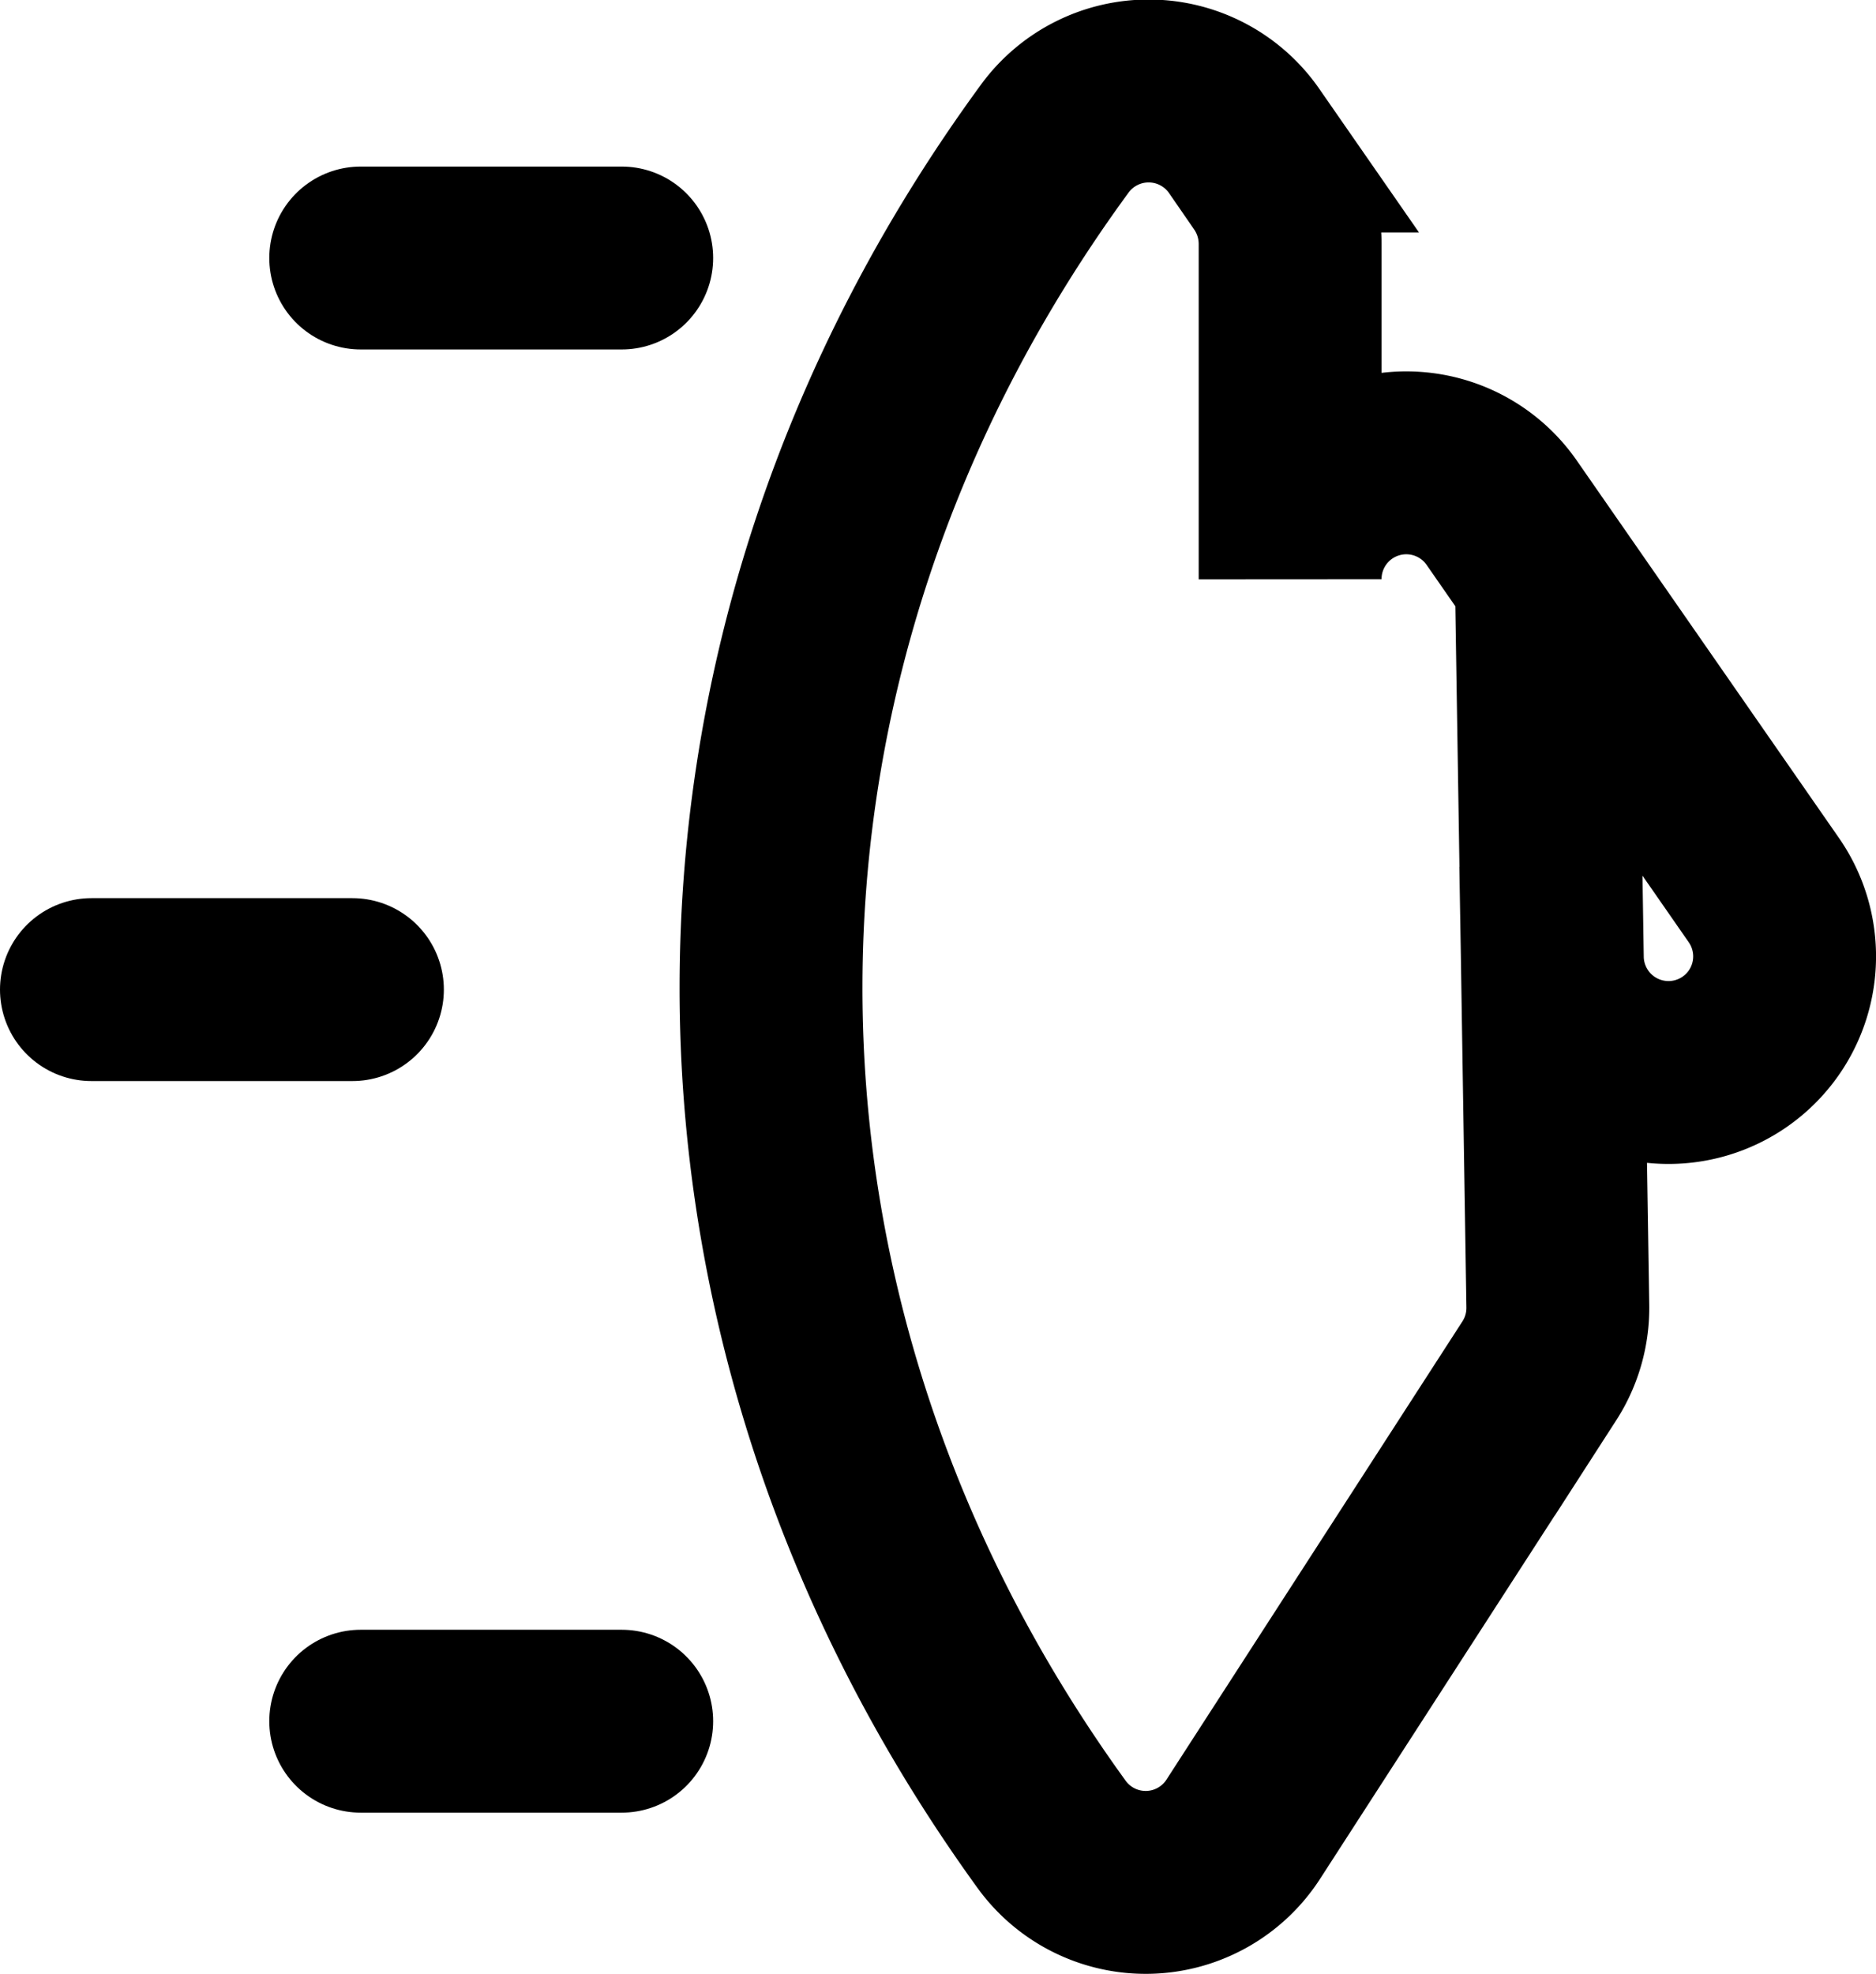 <svg xmlns="http://www.w3.org/2000/svg" viewBox="0 0 153.89 161.91"><defs><style>.b11aa166-77cd-4deb-89b6-0d60e1cb1d0f,.b2e36c55-6cc4-4c5b-ae58-966bc4086327{fill:none;stroke:#000;stroke-miterlimit:10;stroke-width:15px;}.b2e36c55-6cc4-4c5b-ae58-966bc4086327{stroke-linecap:round;}</style></defs><g id="e554e365-381a-4d6f-a783-a2d0f12a930f" data-name="Layer 2"><g id="fa38b3dd-a4eb-4993-8491-d57ebce23b6e" data-name="Layer 6"><path class="b11aa166-77cd-4deb-89b6-0d60e1cb1d0f" d="M123.2,42.07a9.53,9.53,0,0,0-17.37,5.43V20a9.6,9.6,0,0,0-1.7-5.44l-2.07-3a9.54,9.54,0,0,0-15.53-.2c-31,42.34-31,96.65-.26,139.09A9.53,9.53,0,0,0,102,150l24.27-37.57a9.53,9.53,0,0,0,1.52-5.32l-.94-59.47.49,30.95a9.53,9.53,0,0,0,17.54,5h0A9.53,9.53,0,0,0,144.69,73Z"/><line class="b2e36c55-6cc4-4c5b-ae58-966bc4086327" x1="28.91" y1="81.16" x2="7.5" y2="81.16"/><line class="b2e36c55-6cc4-4c5b-ae58-966bc4086327" x1="51" y1="21.16" x2="29.59" y2="21.16"/><line class="b2e36c55-6cc4-4c5b-ae58-966bc4086327" x1="51" y1="141.16" x2="29.59" y2="141.16"/></g></g></svg>